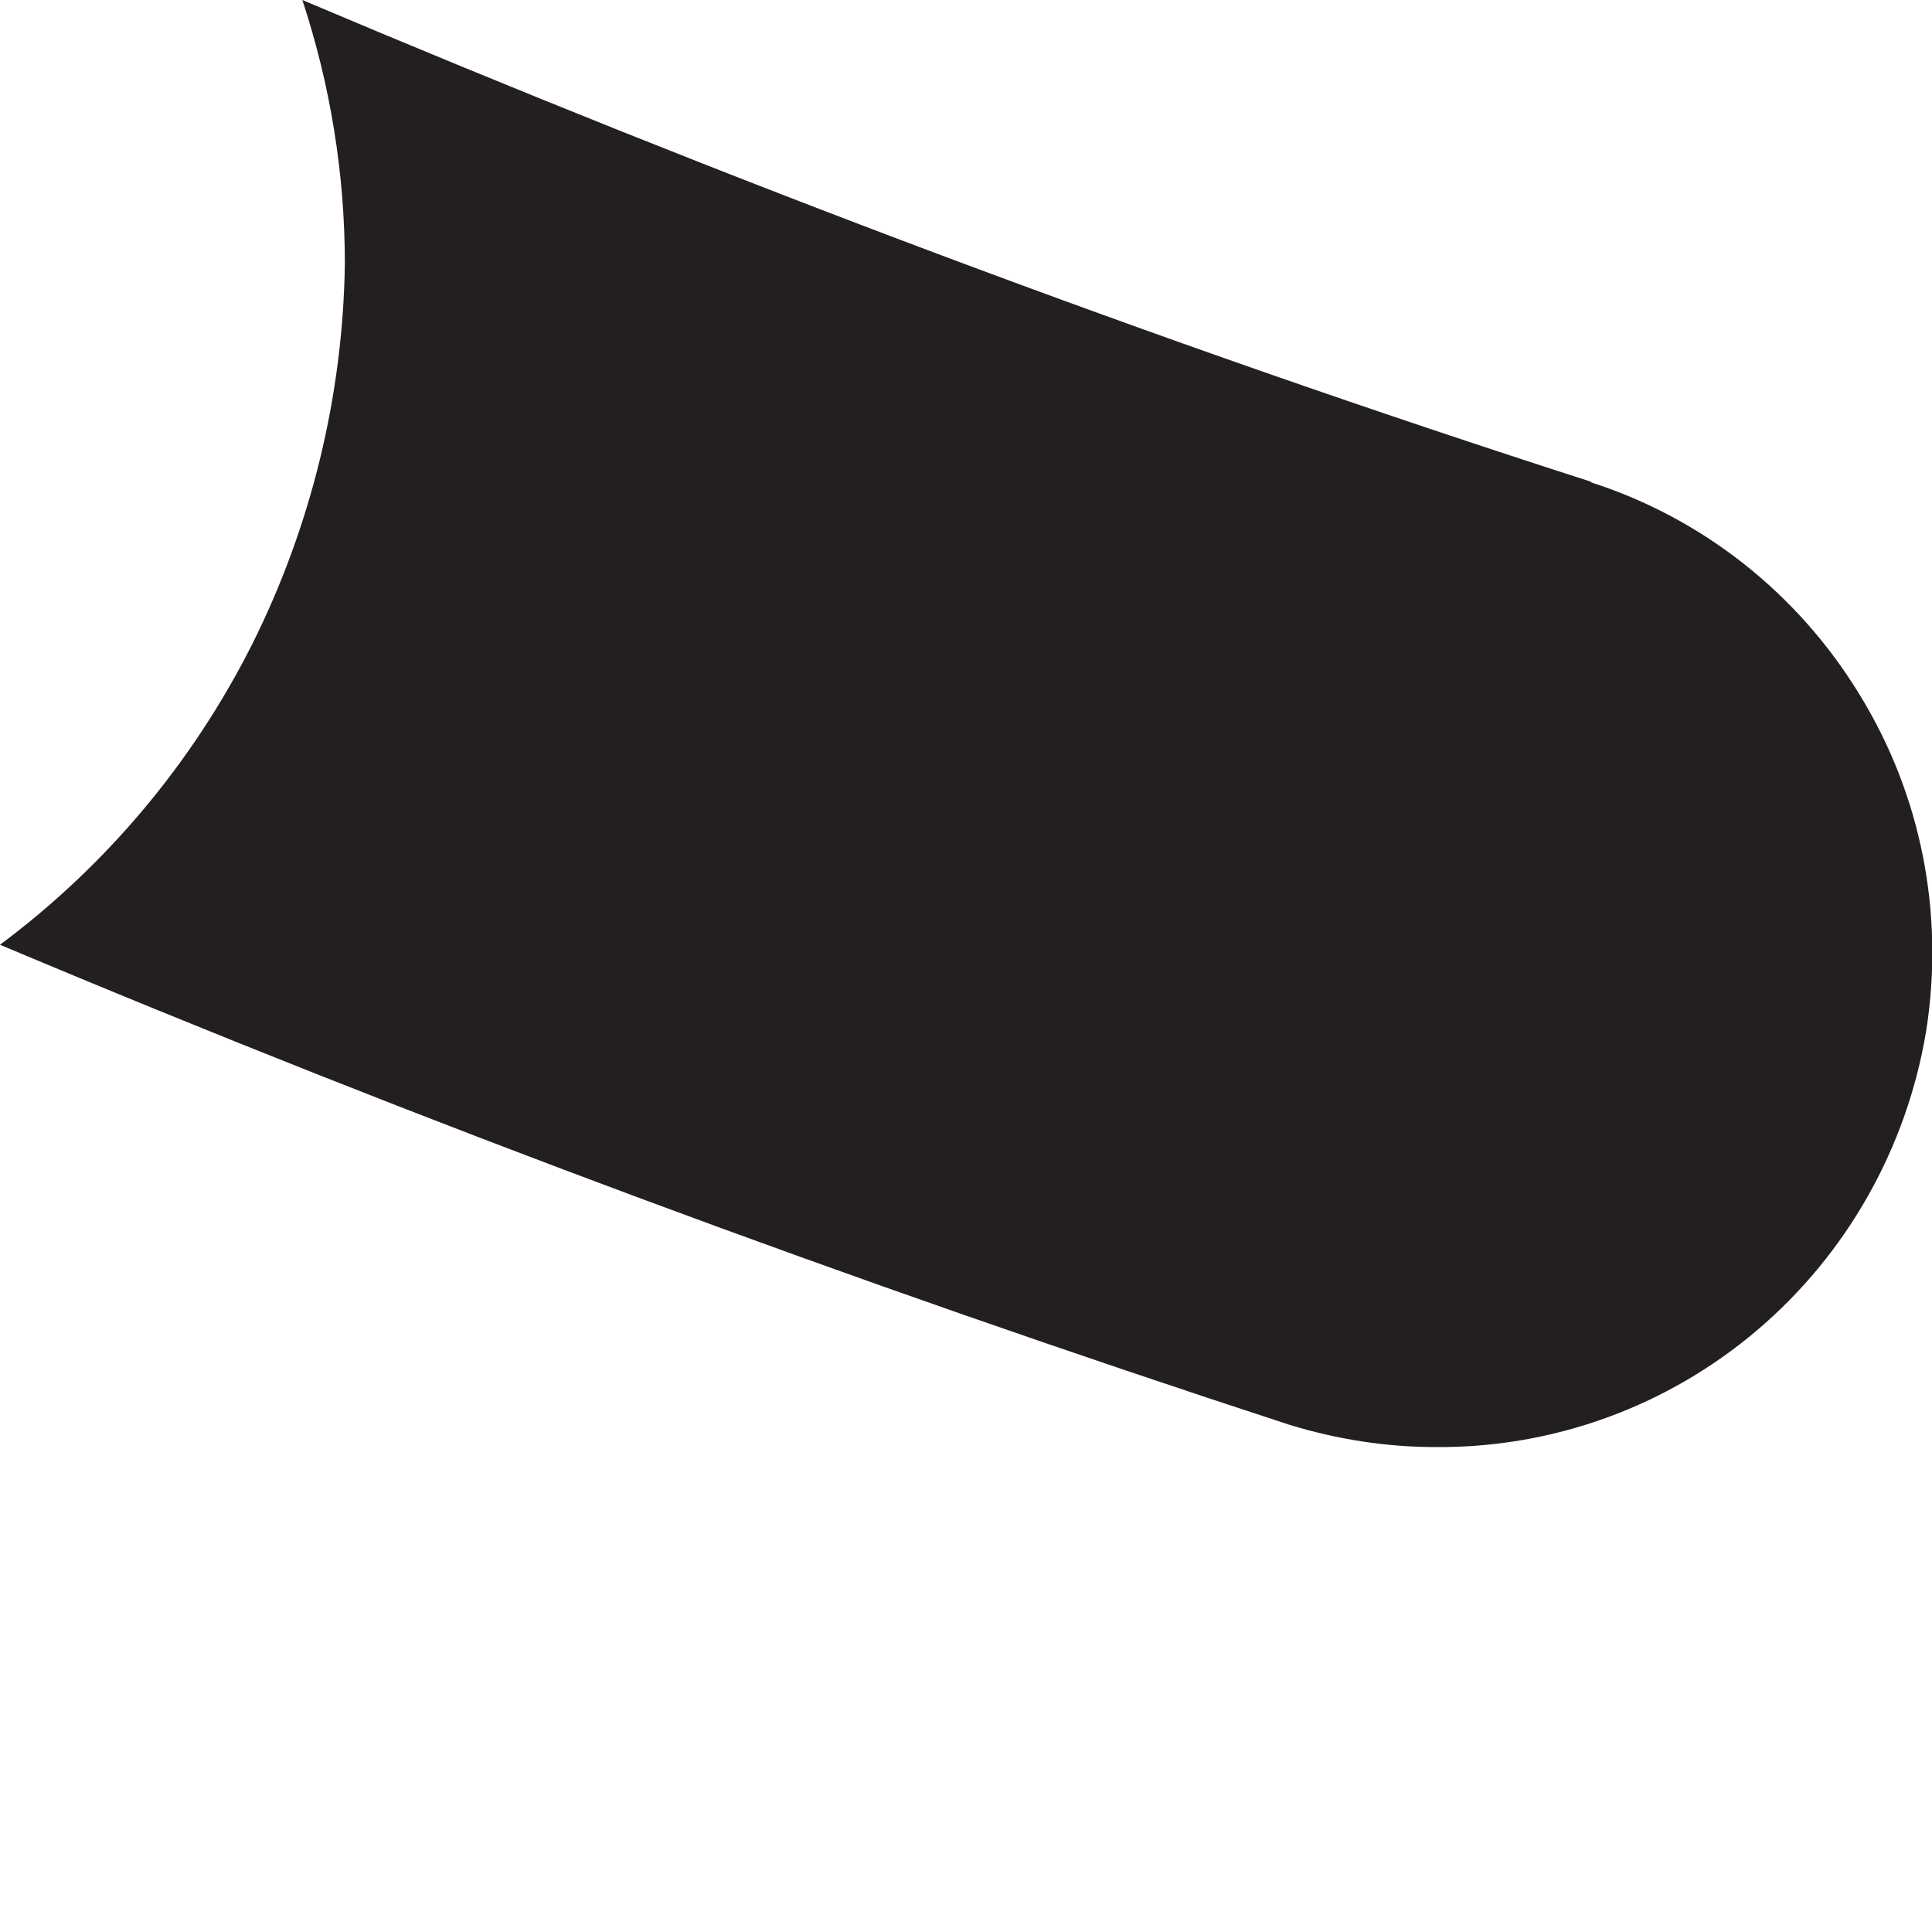 <svg width="2" height="2" viewBox="0 0 2 2" fill="none" xmlns="http://www.w3.org/2000/svg">
<path d="M1.648 0.499C1.194 0.353 0.75 0.185 0.313 0C0.342 0.088 0.357 0.18 0.357 0.273C0.355 0.41 0.322 0.545 0.261 0.667C0.199 0.79 0.11 0.896 0 0.978C0.437 1.162 0.882 1.327 1.335 1.475C1.384 1.49 1.435 1.498 1.486 1.498C1.608 1.499 1.726 1.456 1.819 1.377C1.912 1.298 1.974 1.188 1.994 1.067C2.013 0.946 1.989 0.823 1.925 0.719C1.861 0.614 1.762 0.536 1.646 0.499H1.648Z" fill="#231F20"/>
</svg>
